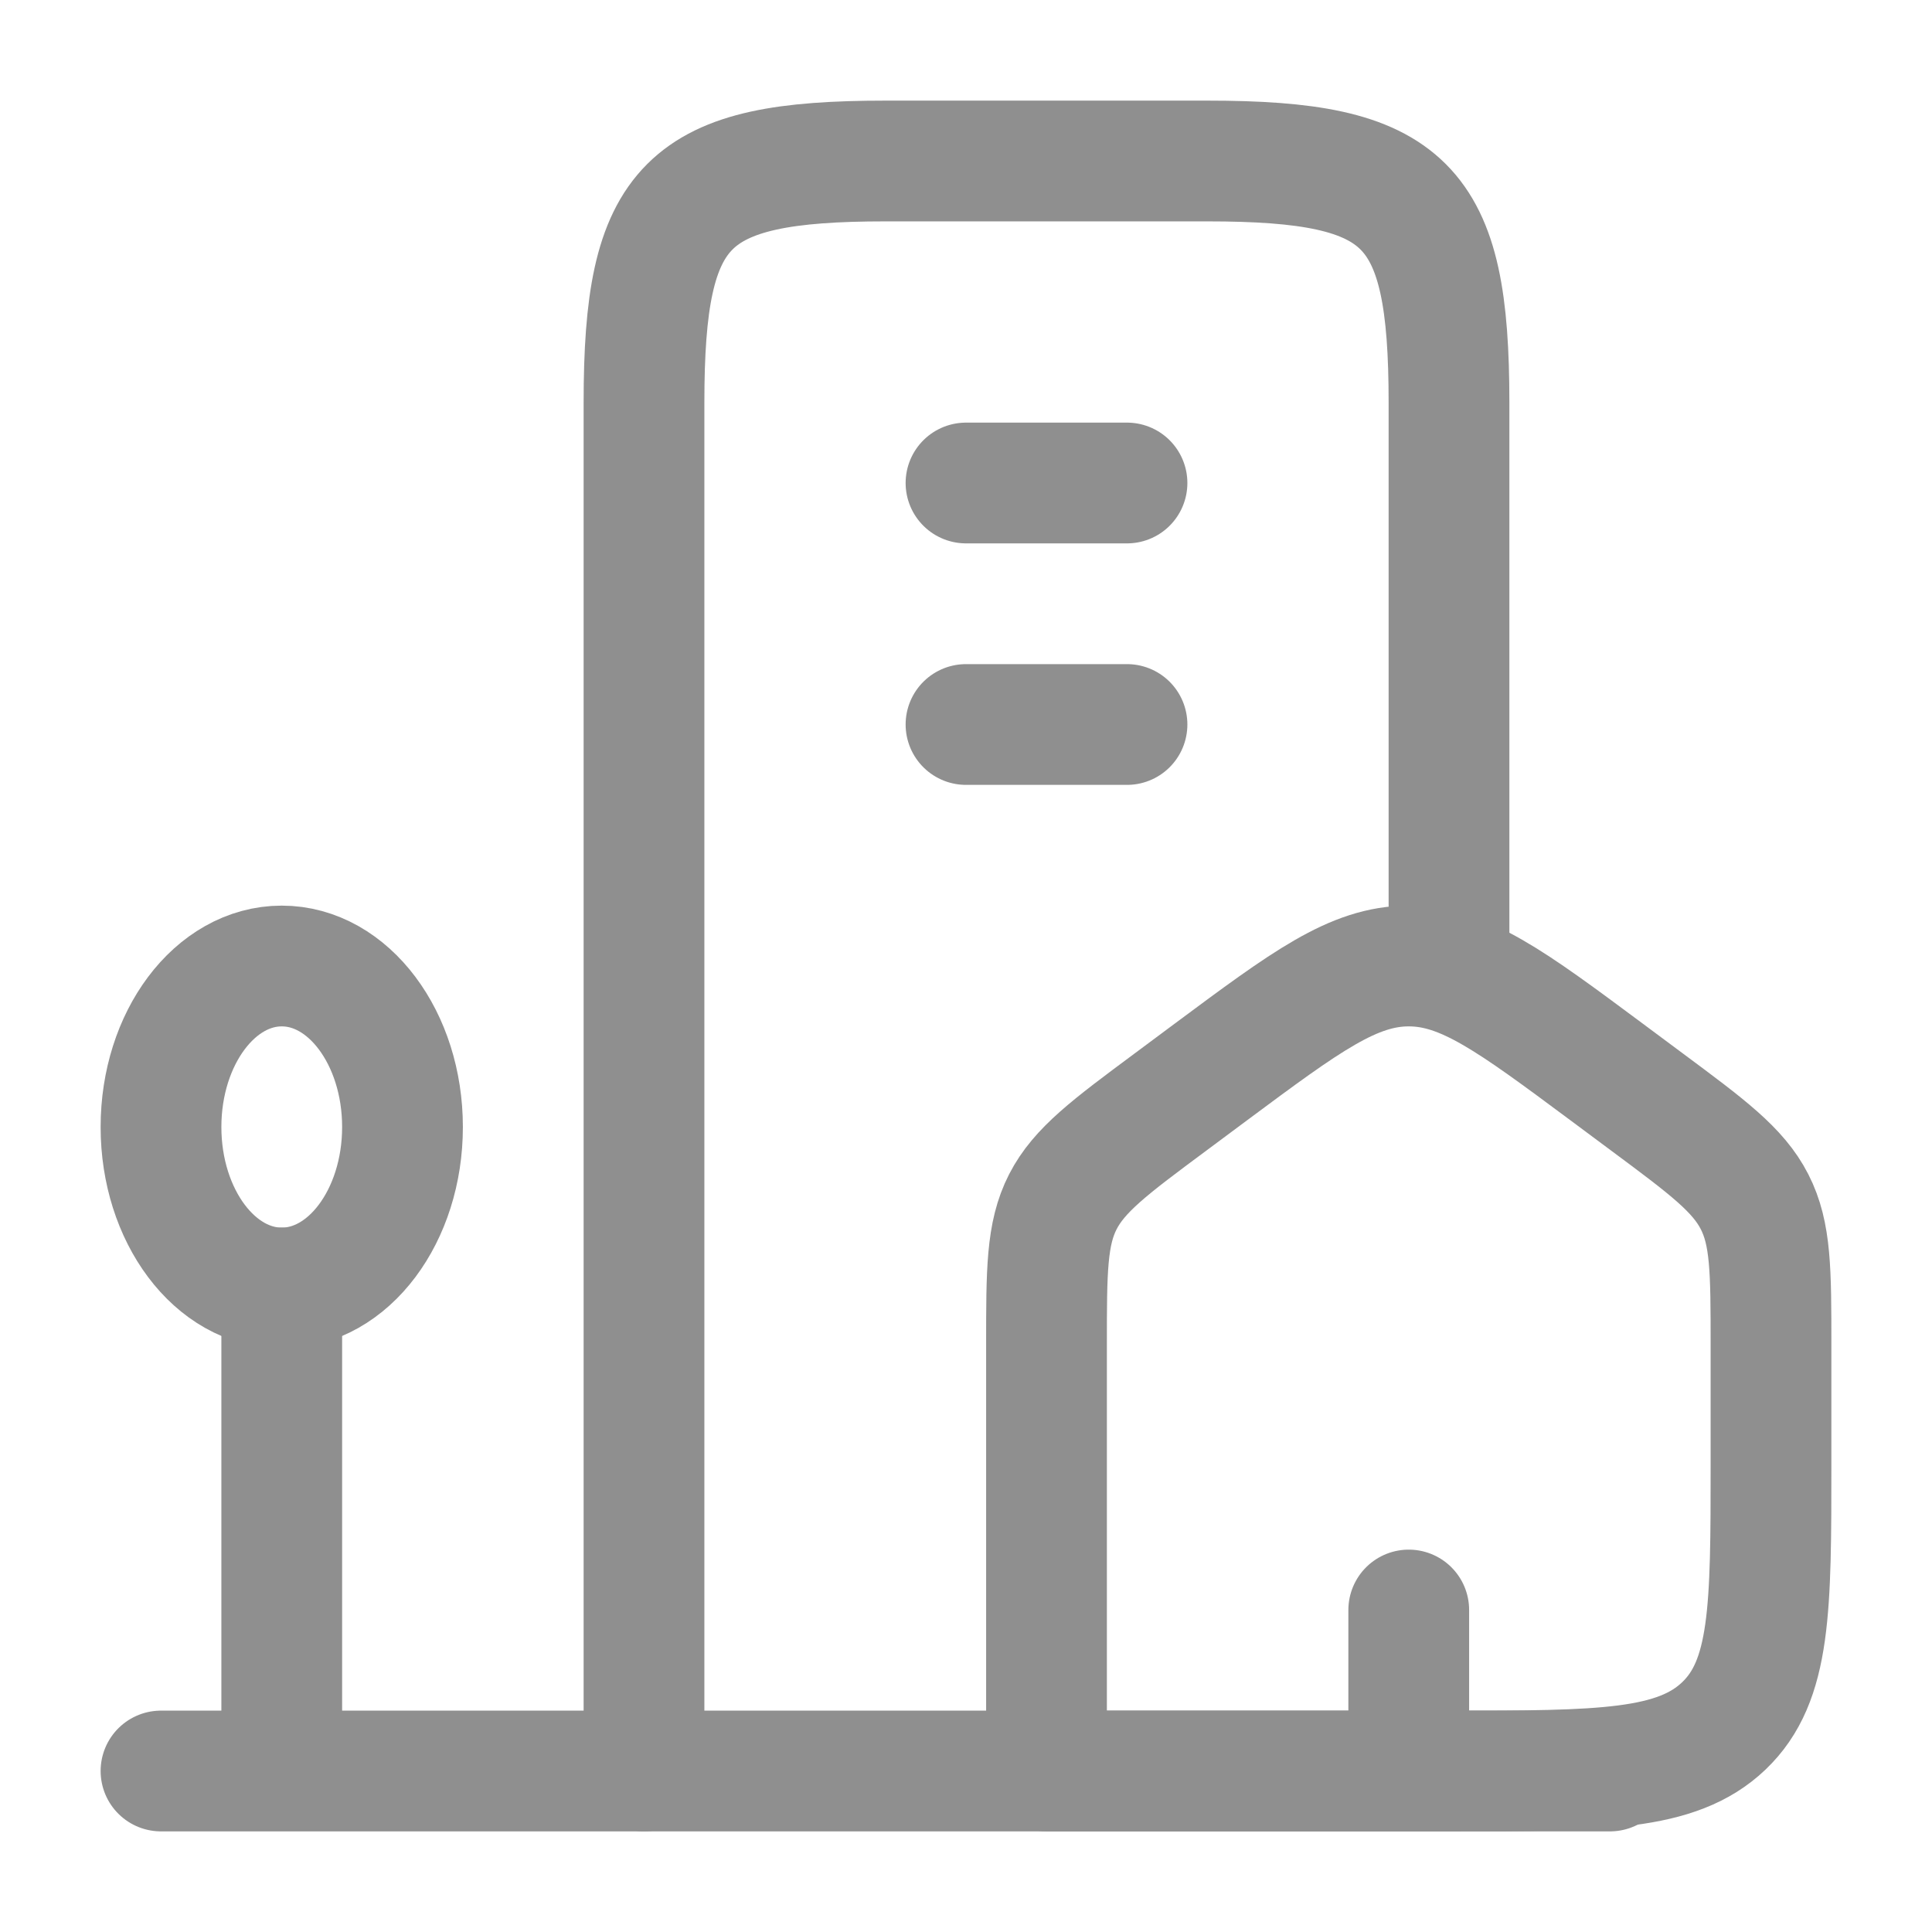 <svg xmlns="http://www.w3.org/2000/svg" width="24" height="24" viewBox="0 0 24 24"><g fill="none" stroke="currentColor" stroke-linecap="round" stroke-linejoin="round" stroke-width="1.5" color="currentColor" opacity="0.44"><path d="M13 16.703c0-.918 0-1.376.203-1.774c.204-.397.583-.679 1.341-1.242l.5-.372C16.224 12.438 16.814 12 17.5 12s1.276.438 2.456 1.315l.5.372c.758.563 1.137.845 1.34 1.242s.204.856.204 1.774v1.475c0 1.802 0 2.703-.586 3.262S19.886 22 18 22h-5z"/><path d="M18 12V5c0-2.482-.518-3-3-3h-4c-2.482 0-3 .518-3 3v17"/><ellipse cx="3.5" cy="14" rx="1.5" ry="2"/><path d="M3.5 16v6M2 22h18M12 6h2m-2 3h2m3.5 13v-2"/></g></svg>
